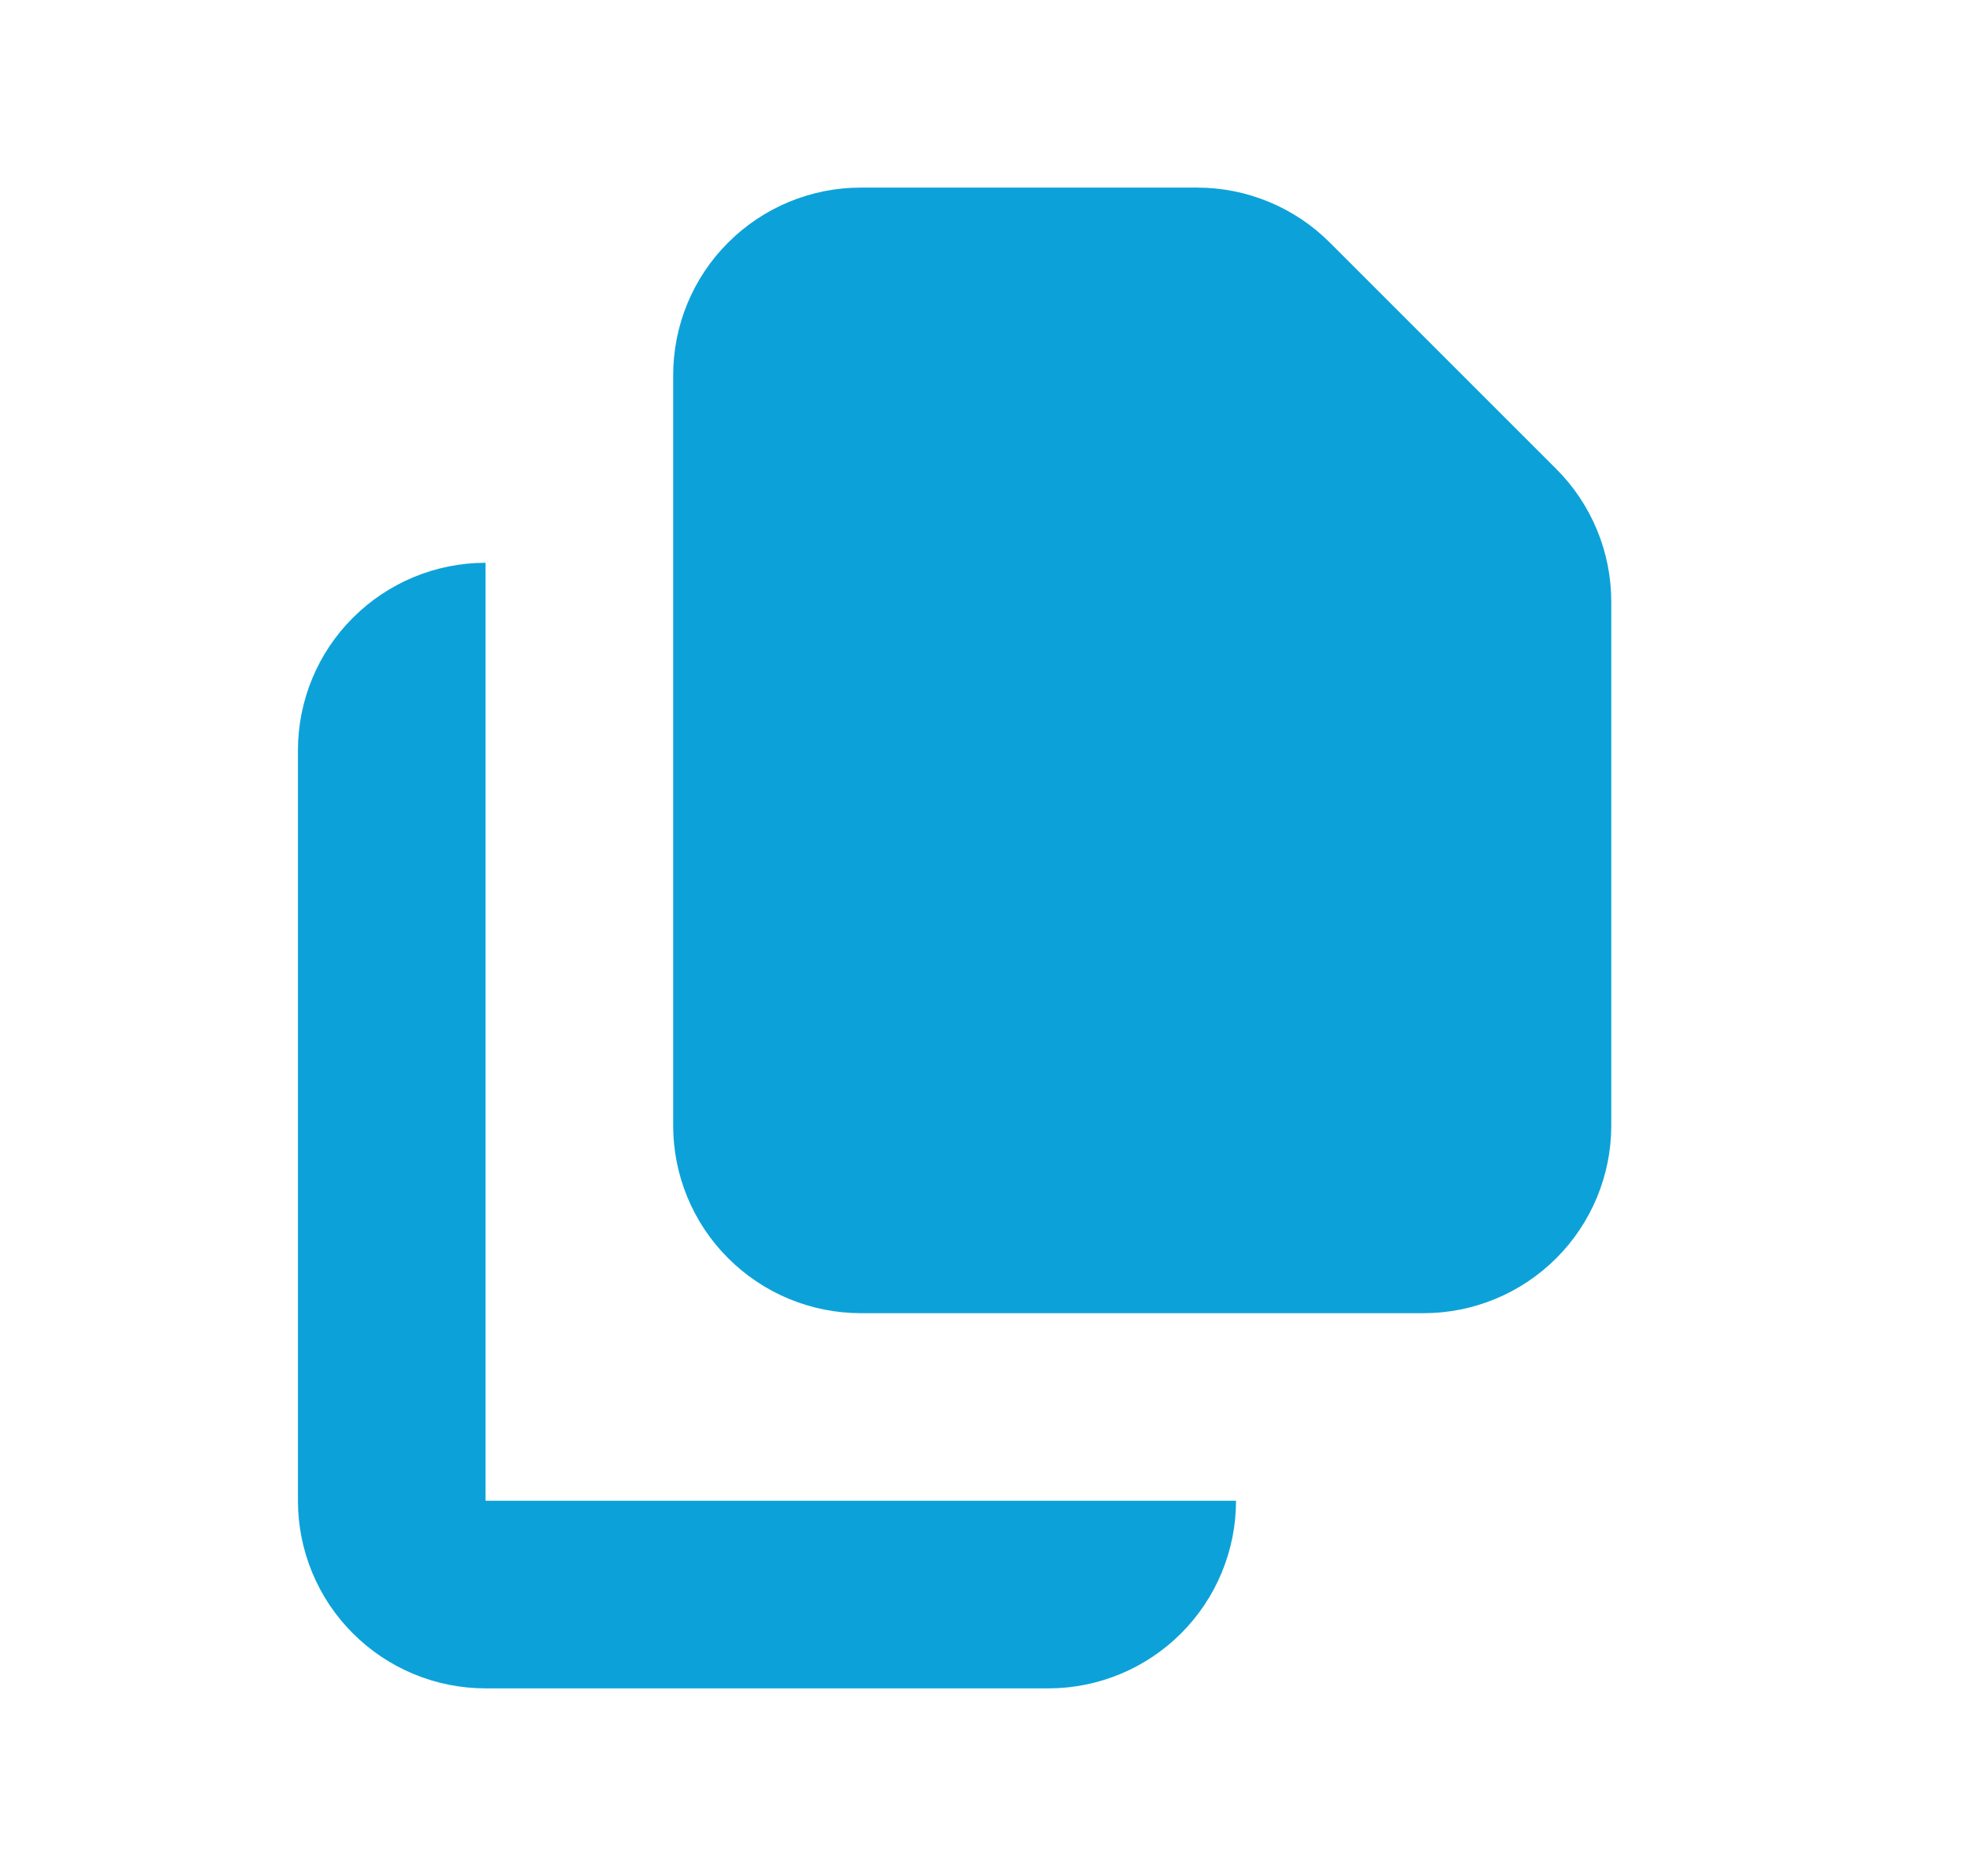 <svg width="21" height="20" viewBox="0 0 21 20" fill="none" xmlns="http://www.w3.org/2000/svg">
<path d="M9.176 2C8.645 2 8.137 2.211 7.762 2.586C7.386 2.961 7.176 3.47 7.176 4V12C7.176 12.53 7.386 13.039 7.762 13.414C8.137 13.789 8.645 14 9.176 14H15.176C15.706 14 16.215 13.789 16.59 13.414C16.965 13.039 17.176 12.53 17.176 12V6.414C17.176 5.884 16.965 5.375 16.59 5L14.176 2.586C13.801 2.211 13.292 2 12.762 2H9.176Z" fill="#0CA2D9"/>
<path d="M3.176 8C3.176 7.47 3.386 6.961 3.762 6.586C4.137 6.211 4.645 6 5.176 6V16H13.176C13.176 16.53 12.965 17.039 12.59 17.414C12.215 17.789 11.706 18 11.176 18H5.176C4.645 18 4.137 17.789 3.762 17.414C3.386 17.039 3.176 16.53 3.176 16V8Z" fill="#0CA2D9"/>
</svg>

